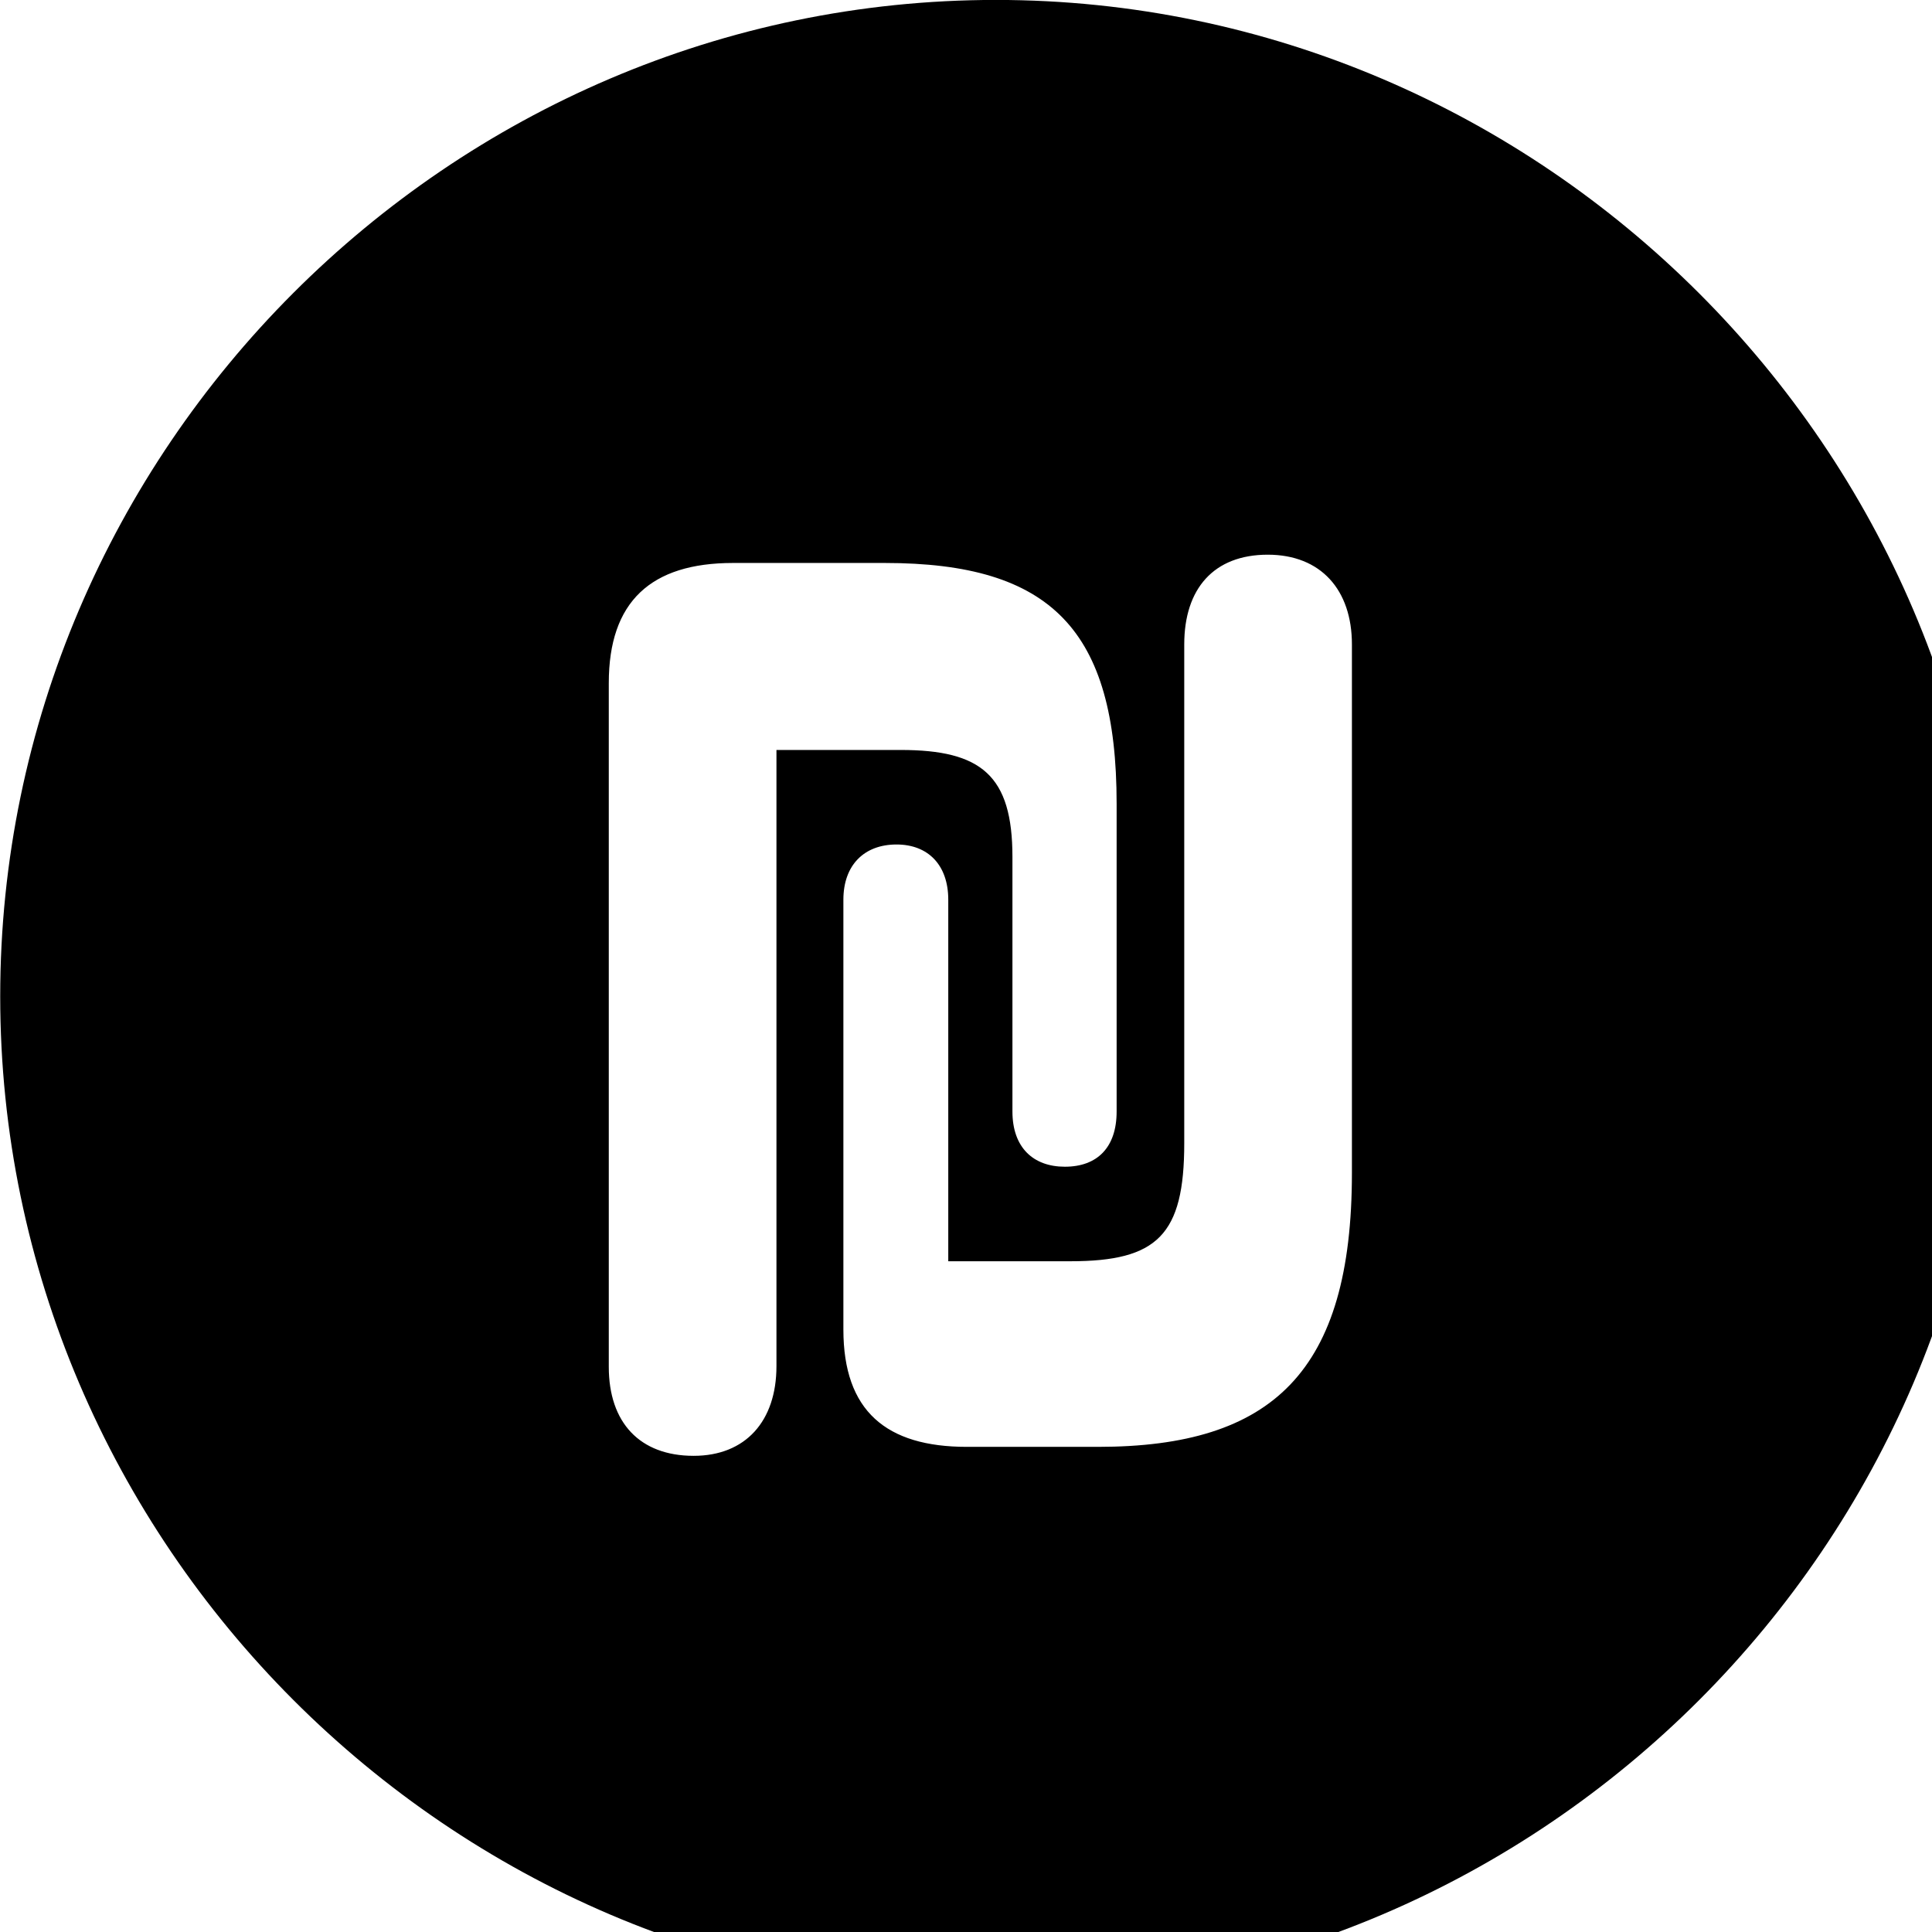 <svg xmlns="http://www.w3.org/2000/svg" viewBox="0 0 28 28" width="28" height="28">
  <path d="M14.433 28.889C22.363 28.889 28.873 22.369 28.873 14.439C28.873 6.519 22.353 -0.001 14.433 -0.001C6.513 -0.001 0.003 6.519 0.003 14.439C0.003 22.369 6.523 28.889 14.433 28.889ZM12.223 19.269V13.039C12.223 12.539 12.523 12.239 12.993 12.239C13.453 12.239 13.743 12.539 13.743 13.039V18.279H15.513C16.773 18.279 17.163 17.899 17.163 16.569V9.339C17.163 8.529 17.593 8.039 18.373 8.039C19.143 8.039 19.593 8.549 19.593 9.339V16.999C19.593 19.879 18.443 20.969 15.913 20.969H14.013C12.843 20.969 12.223 20.449 12.223 19.269ZM8.823 19.809V9.899C8.823 8.719 9.433 8.159 10.623 8.159H12.823C15.233 8.159 16.183 9.129 16.183 11.649V16.109C16.183 16.629 15.903 16.909 15.433 16.909C14.973 16.909 14.673 16.629 14.673 16.109V12.419C14.673 11.239 14.223 10.869 13.053 10.869H11.253V19.799C11.253 20.599 10.803 21.099 10.053 21.099C9.273 21.099 8.823 20.619 8.823 19.809Z" />
</svg>